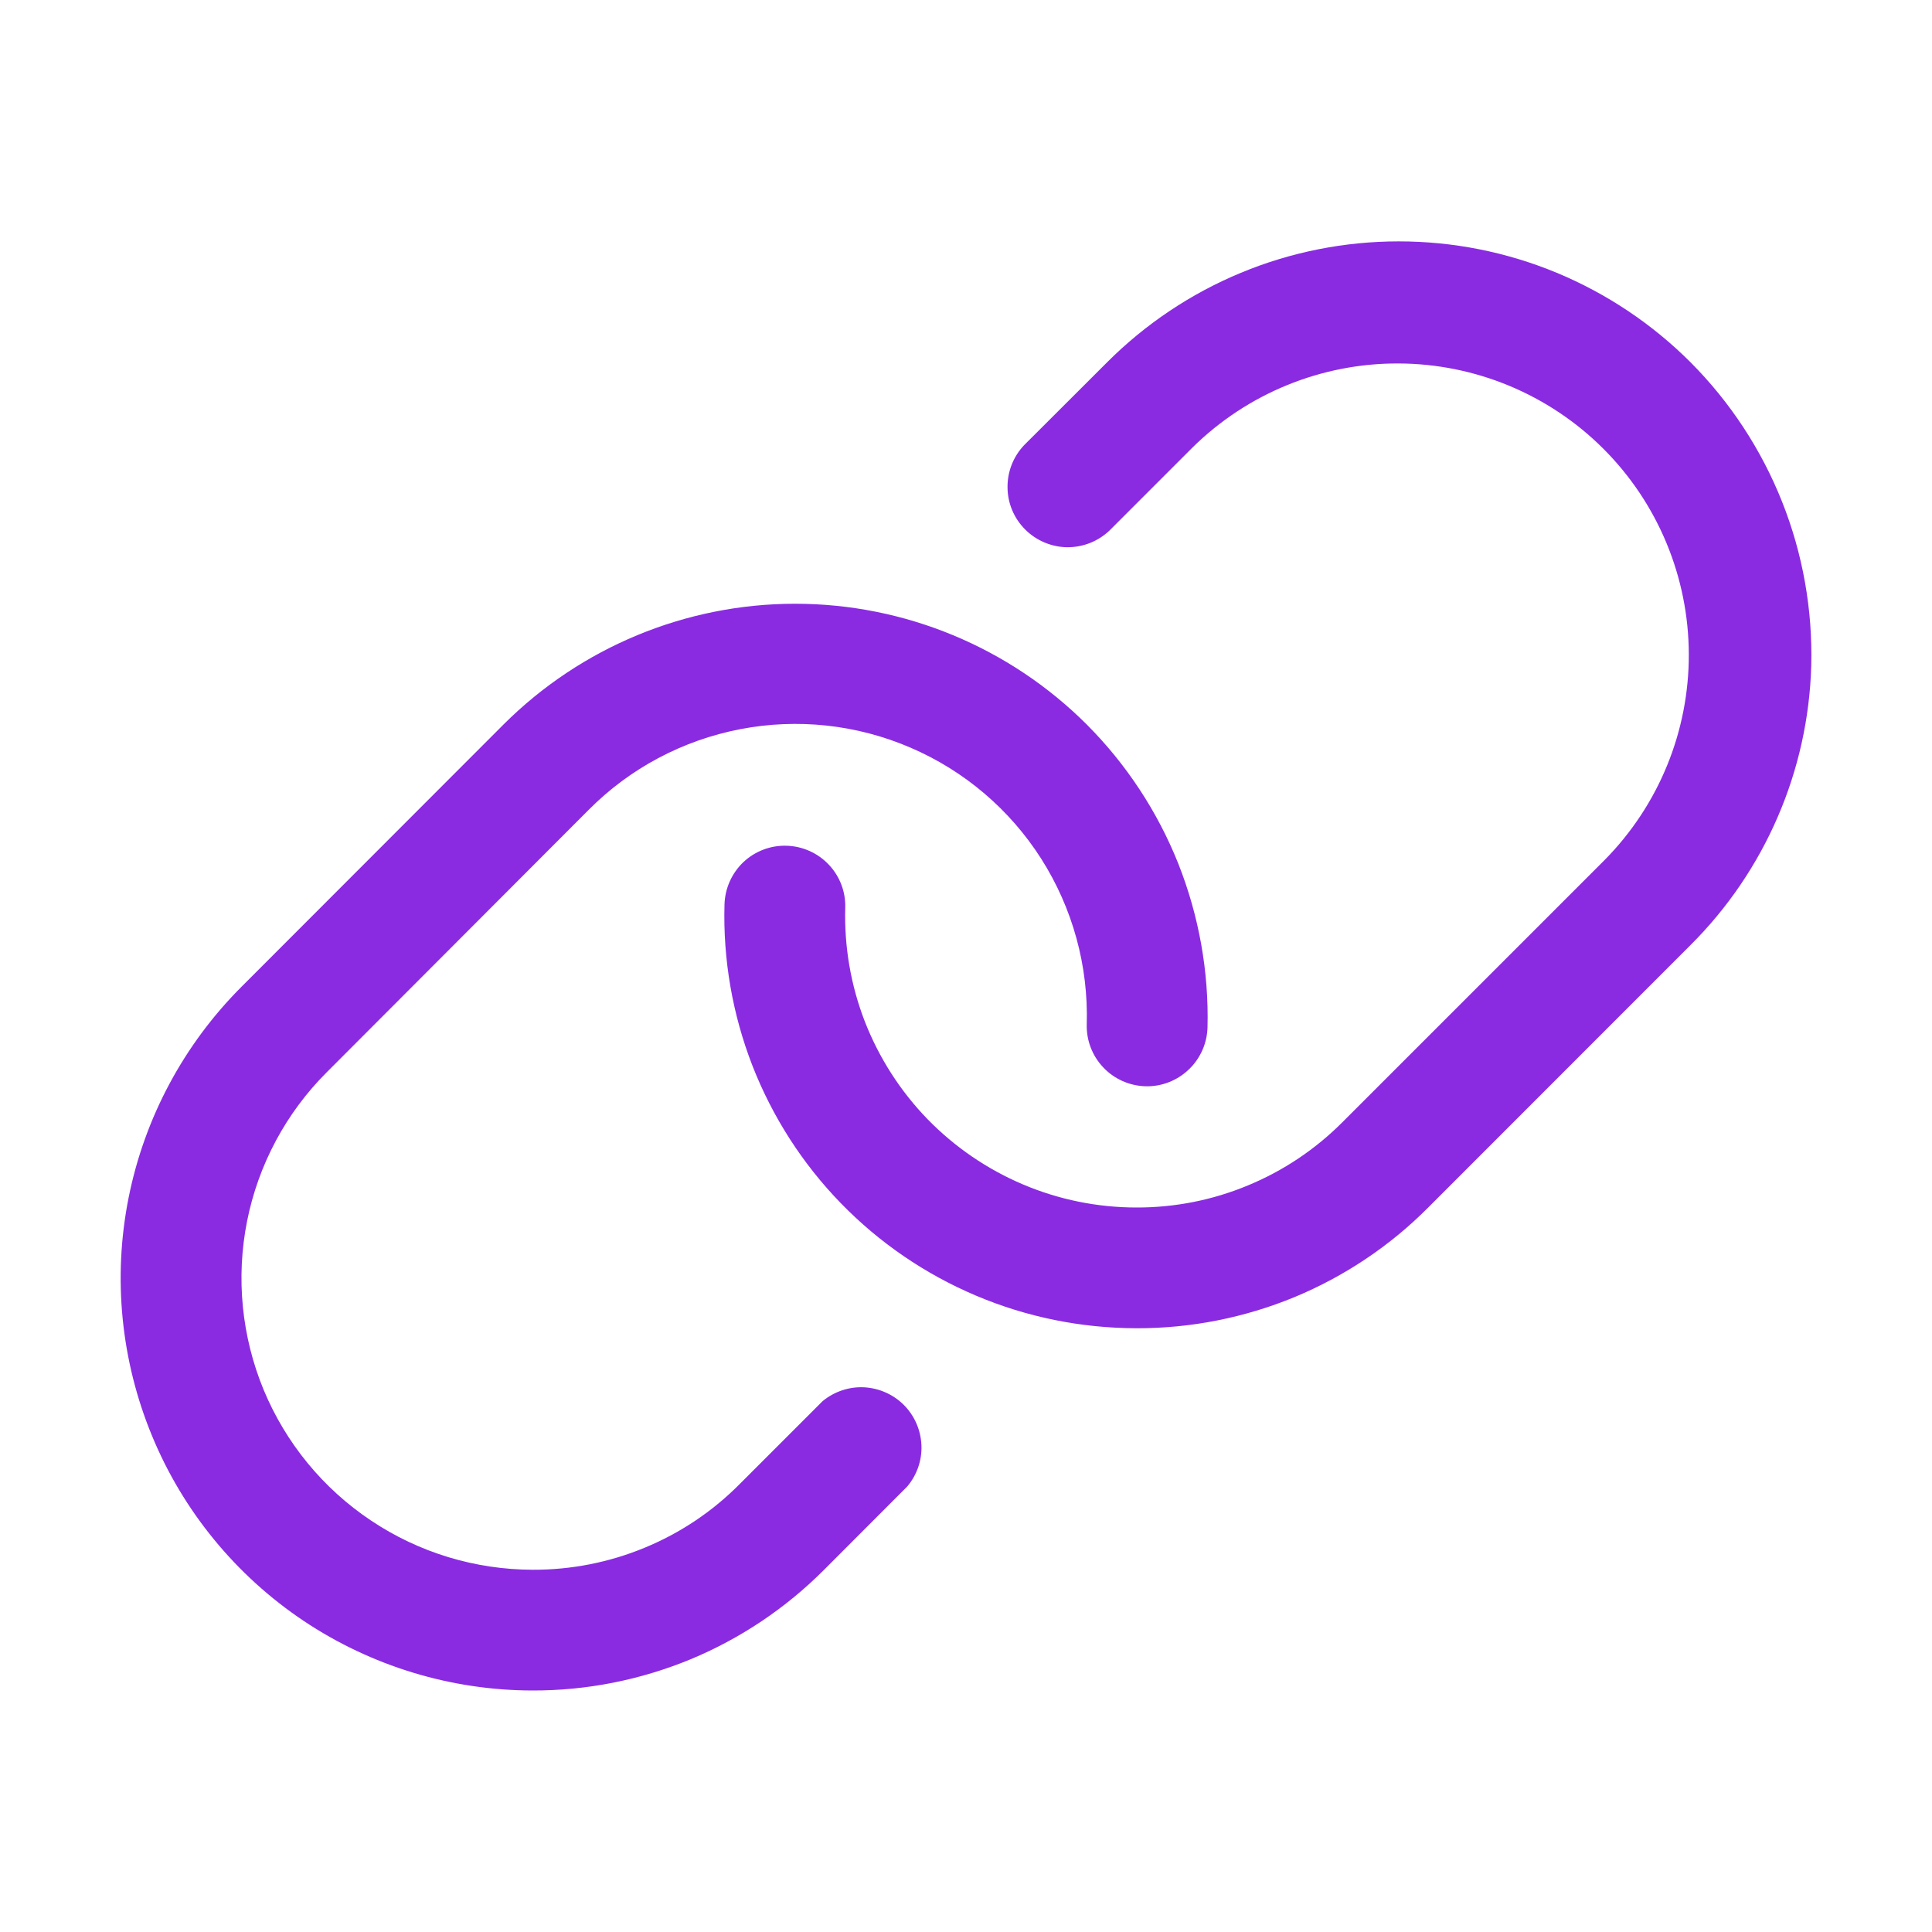 <svg width="16" height="16" viewBox="0 0 16 16" fill="none" xmlns="http://www.w3.org/2000/svg">
<path d="M15 5.514C14.975 6.385 14.617 7.212 14 7.827L11.828 10C11.512 10.318 11.135 10.57 10.721 10.742C10.306 10.913 9.862 11.001 9.414 11H9.41C8.954 10.999 8.503 10.908 8.083 10.73C7.662 10.552 7.282 10.292 6.964 9.965C6.646 9.638 6.397 9.25 6.231 8.825C6.066 8.4 5.987 7.946 6 7.49C6.004 7.357 6.06 7.232 6.156 7.14C6.253 7.049 6.381 7 6.514 7.004C6.647 7.008 6.772 7.064 6.863 7.16C6.955 7.257 7.004 7.385 7 7.518C6.991 7.84 7.046 8.161 7.163 8.462C7.281 8.763 7.457 9.037 7.681 9.268C7.906 9.499 8.175 9.683 8.472 9.809C8.769 9.935 9.089 10 9.411 10C9.728 10.001 10.042 9.939 10.335 9.817C10.628 9.696 10.894 9.518 11.118 9.293L13.29 7.121C13.738 6.667 13.988 6.055 13.986 5.417C13.984 4.779 13.73 4.168 13.279 3.717C12.828 3.266 12.217 3.012 11.58 3.01C10.942 3.008 10.329 3.259 9.875 3.707L9.188 4.394C9.093 4.484 8.968 4.533 8.837 4.532C8.707 4.53 8.582 4.477 8.49 4.385C8.398 4.293 8.345 4.169 8.344 4.038C8.342 3.908 8.391 3.782 8.481 3.687L9.169 3C9.486 2.683 9.862 2.431 10.277 2.259C10.691 2.087 11.136 1.999 11.584 1.999C12.033 1.999 12.477 2.087 12.892 2.259C13.306 2.431 13.683 2.683 14 3C14.328 3.329 14.586 3.722 14.758 4.154C14.93 4.586 15.012 5.049 15 5.514ZM6.812 11.604L6.125 12.291C5.901 12.517 5.634 12.696 5.34 12.817C5.046 12.939 4.731 13.001 4.412 13C3.935 12.999 3.469 12.858 3.072 12.592C2.675 12.327 2.366 11.95 2.183 11.509C2.001 11.068 1.953 10.582 2.046 10.114C2.139 9.646 2.369 9.216 2.707 8.879L4.875 6.707C5.216 6.363 5.653 6.131 6.129 6.039C6.604 5.947 7.096 6 7.541 6.192C7.986 6.383 8.363 6.704 8.623 7.112C8.883 7.521 9.014 7.998 9 8.482C8.996 8.614 9.045 8.743 9.136 8.839C9.227 8.936 9.353 8.992 9.486 8.996C9.618 9 9.747 8.95 9.843 8.859C9.94 8.768 9.996 8.642 10 8.51C10.012 8.046 9.929 7.584 9.758 7.152C9.586 6.721 9.328 6.329 9 6C8.359 5.36 7.491 5 6.585 5C5.68 5 4.811 5.36 4.17 6L2 8.172C1.523 8.649 1.197 9.257 1.065 9.919C0.933 10.581 1.001 11.267 1.259 11.891C1.516 12.514 1.954 13.048 2.514 13.423C3.075 13.798 3.735 13.999 4.41 14C4.859 14.001 5.303 13.913 5.718 13.742C6.132 13.57 6.508 13.318 6.825 13L7.512 12.312C7.593 12.217 7.636 12.095 7.631 11.97C7.626 11.845 7.575 11.726 7.487 11.637C7.399 11.548 7.281 11.496 7.156 11.489C7.031 11.483 6.909 11.524 6.812 11.604Z" fill="#8A2BE2"/>
</svg>
